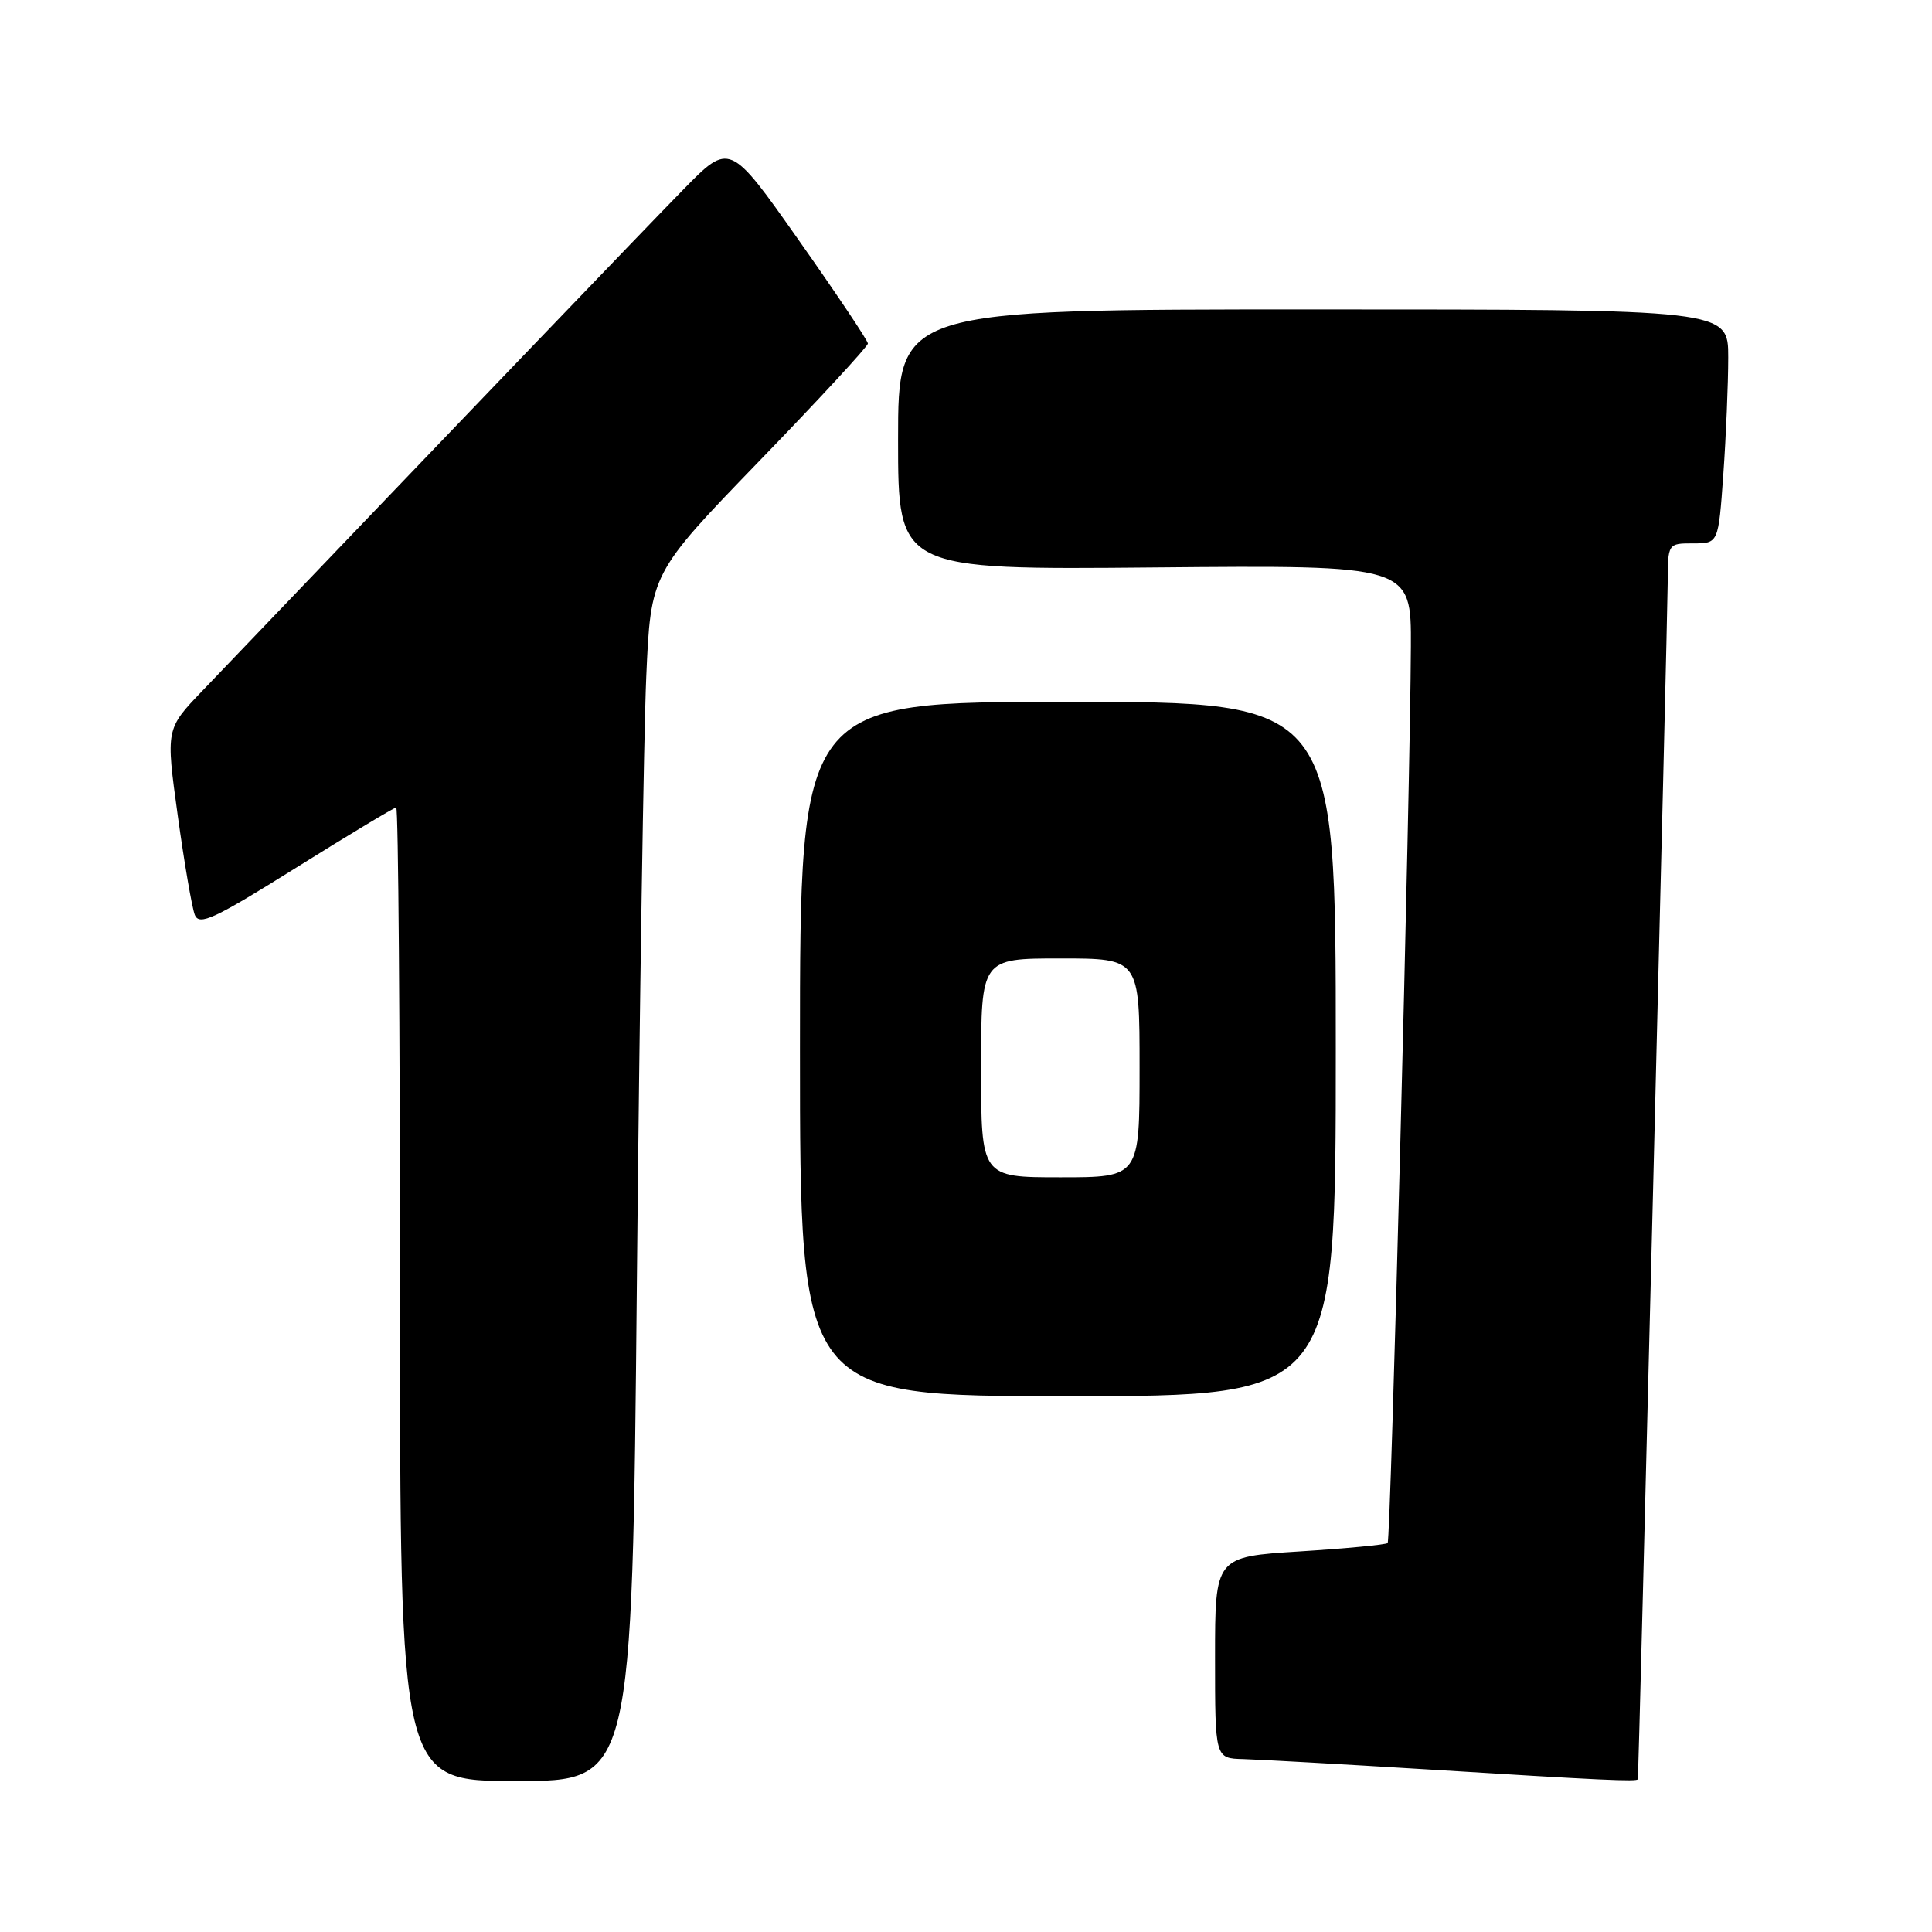 <?xml version="1.0" encoding="UTF-8" standalone="no"?>
<!DOCTYPE svg PUBLIC "-//W3C//DTD SVG 1.1//EN" "http://www.w3.org/Graphics/SVG/1.1/DTD/svg11.dtd" >
<svg xmlns="http://www.w3.org/2000/svg" xmlns:xlink="http://www.w3.org/1999/xlink" version="1.1" viewBox="0 0 256 256">
 <g >
 <path fill="currentColor"
d=" M 84.39 169.75 C 84.74 133.31 85.30 97.30 85.63 89.73 C 86.23 75.96 86.23 75.96 100.61 61.09 C 108.53 52.91 115.00 45.90 115.00 45.52 C 115.00 45.14 110.88 38.98 105.84 31.83 C 96.69 18.83 96.69 18.83 90.49 25.17 C 85.44 30.33 62.71 54.02 26.80 91.55 C 21.97 96.59 21.97 96.59 23.55 108.05 C 24.42 114.35 25.44 120.28 25.81 121.22 C 26.40 122.70 28.35 121.79 39.25 114.97 C 46.26 110.59 52.23 107.00 52.50 107.00 C 52.78 107.00 53.00 136.02 53.00 171.50 C 53.00 236.00 53.00 236.00 68.38 236.00 C 83.76 236.00 83.76 236.00 84.39 169.75 Z  M 217.03 235.75 C 217.14 234.76 220.97 81.38 220.98 77.25 C 221.00 72.00 221.00 72.00 224.35 72.00 C 227.70 72.00 227.70 72.00 228.35 62.85 C 228.71 57.81 229.00 50.84 229.00 47.35 C 229.00 41.00 229.00 41.00 174.00 41.00 C 119.00 41.00 119.00 41.00 119.00 58.25 C 119.00 75.50 119.00 75.50 153.00 75.19 C 187.00 74.88 187.00 74.88 186.95 85.69 C 186.87 104.55 184.29 204.05 183.87 204.46 C 183.65 204.68 178.41 205.18 172.24 205.57 C 161.00 206.28 161.00 206.28 161.00 219.64 C 161.00 233.00 161.00 233.00 164.75 233.09 C 166.81 233.15 177.72 233.76 189.00 234.45 C 212.23 235.89 216.99 236.11 217.03 235.75 Z  M 177.00 139.00 C 177.00 93.00 177.00 93.00 141.50 93.00 C 106.00 93.00 106.00 93.00 106.00 139.00 C 106.00 185.00 106.00 185.00 141.50 185.00 C 177.00 185.00 177.00 185.00 177.00 139.00 Z  M 130.00 141.50 C 130.00 127.00 130.00 127.00 140.50 127.00 C 151.00 127.00 151.00 127.00 151.00 141.50 C 151.00 156.00 151.00 156.00 140.50 156.00 C 130.00 156.00 130.00 156.00 130.00 141.50 Z "/>
</g>
</svg>